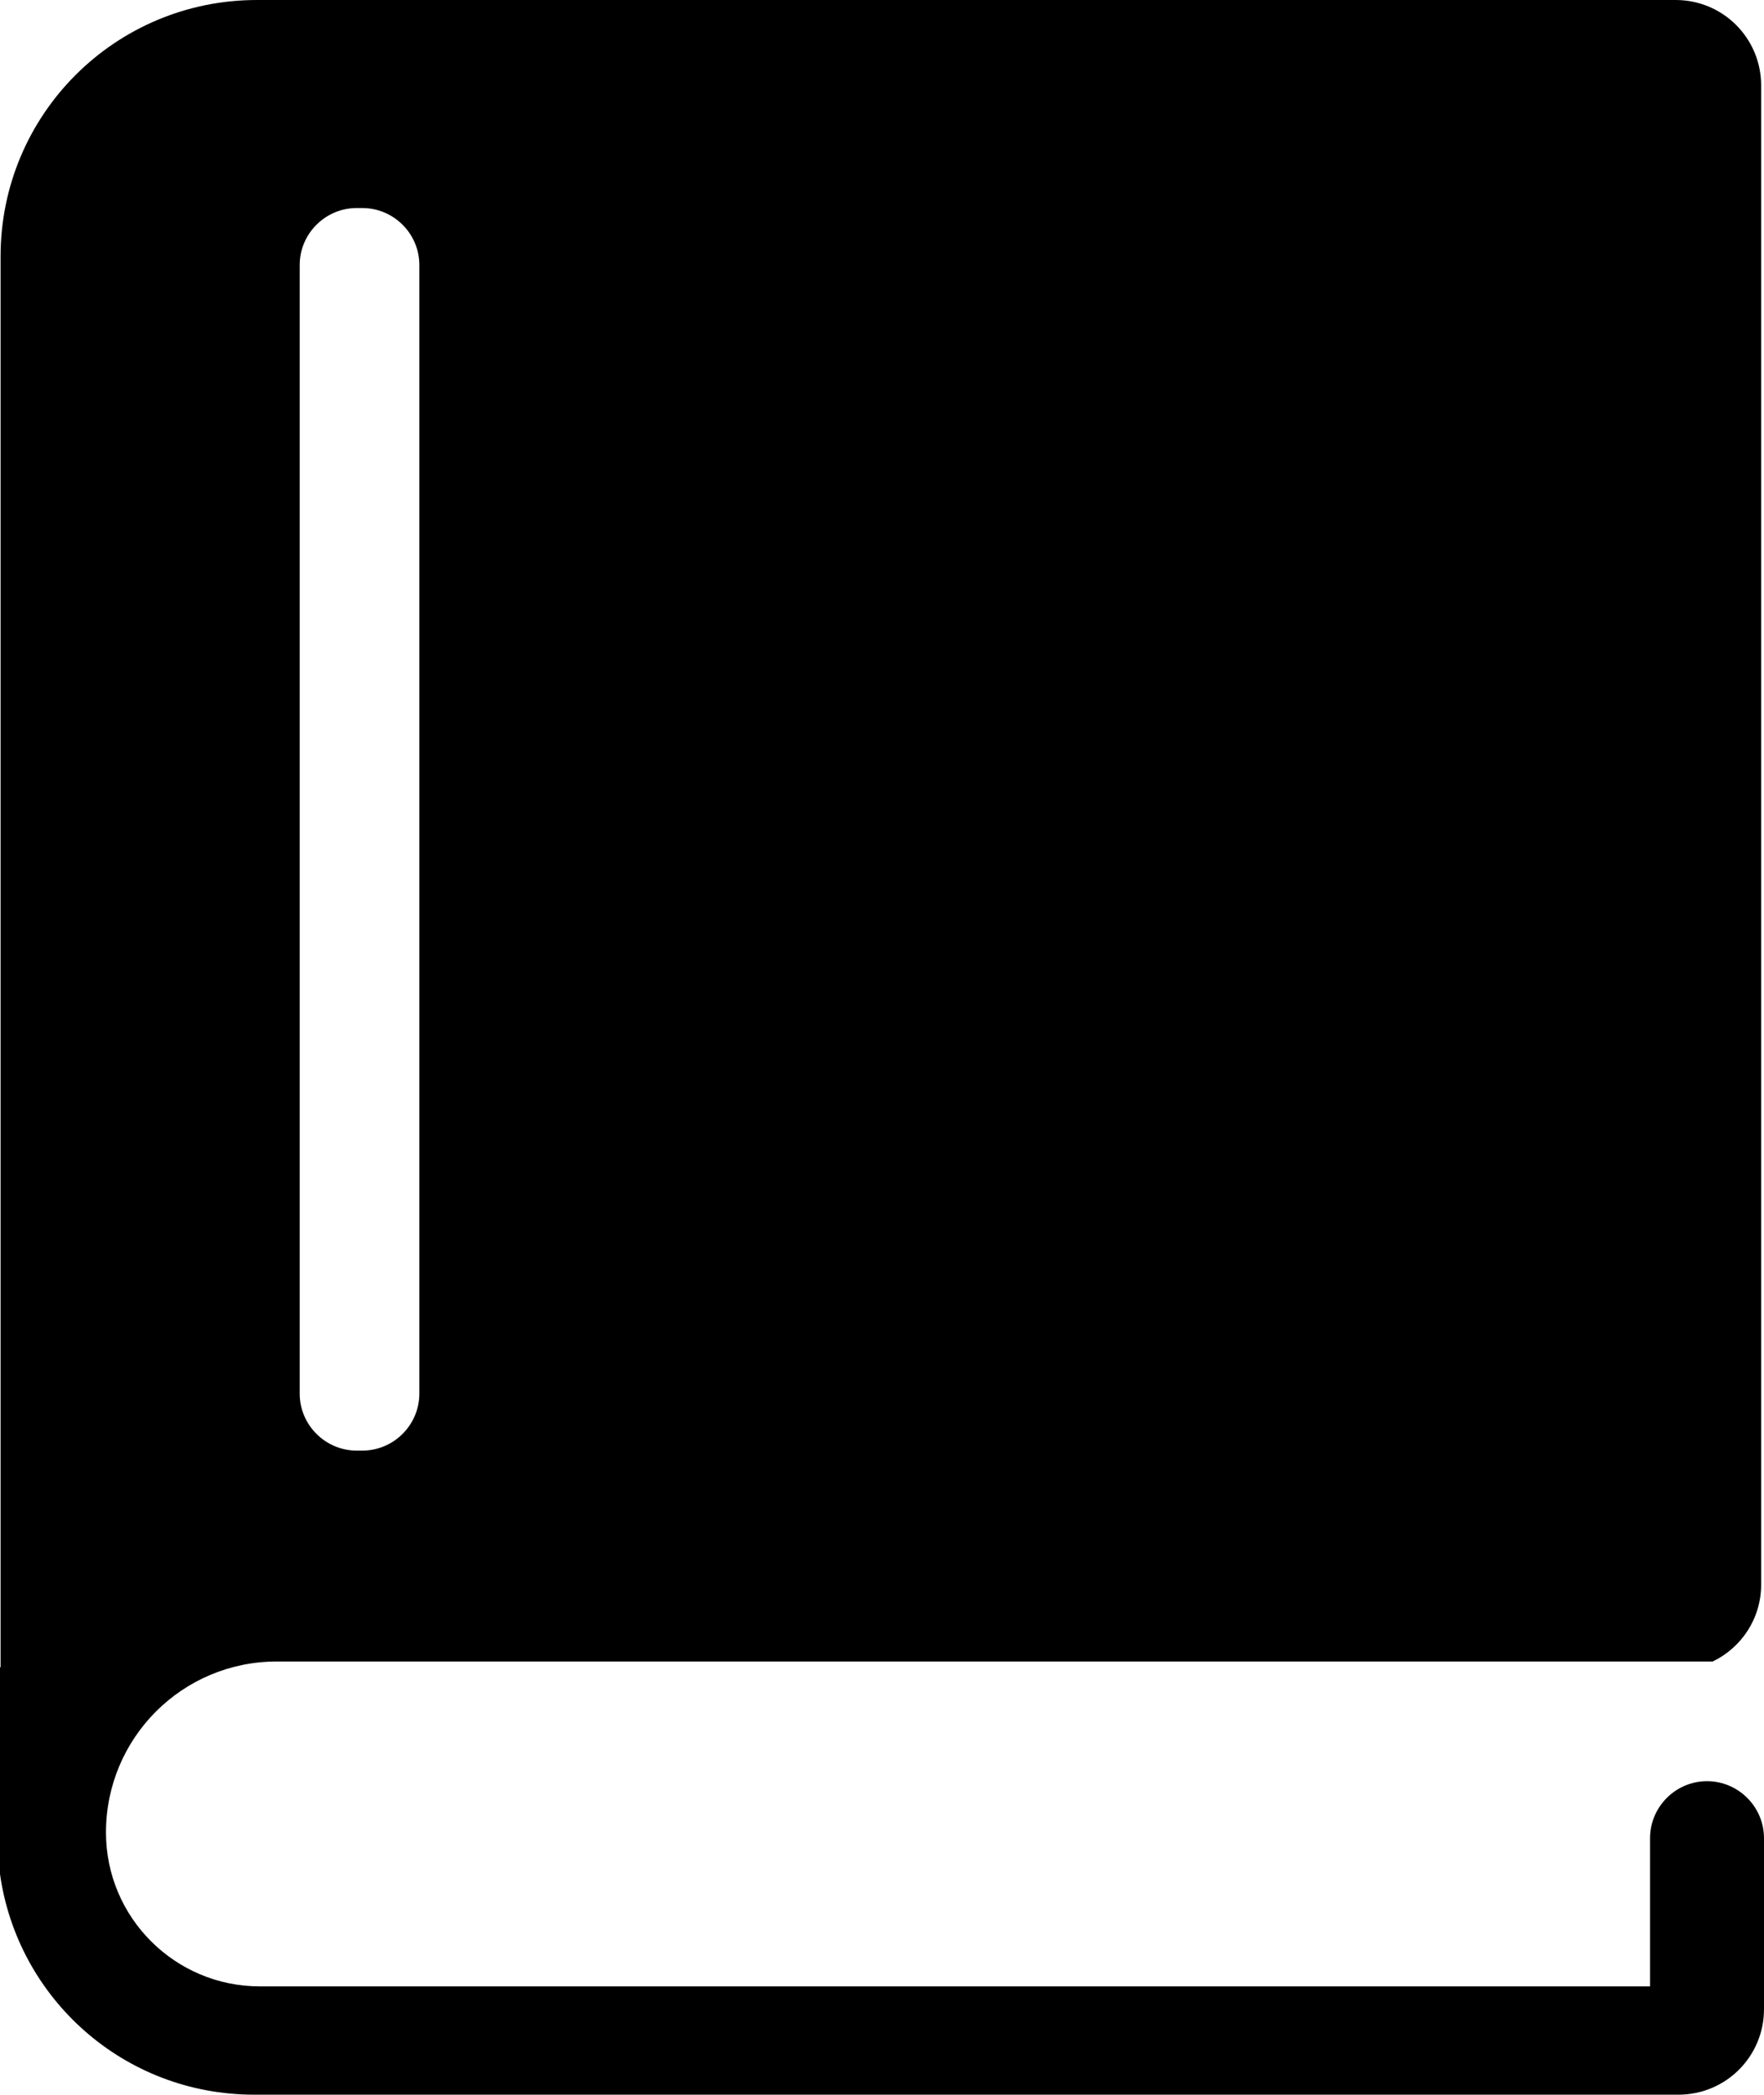 <?xml version="1.0" encoding="utf-8"?>
<!-- Generator: Adobe Illustrator 24.2.0, SVG Export Plug-In . SVG Version: 6.00 Build 0)  -->
<svg version="1.1" id="Layer_1" xmlns="http://www.w3.org/2000/svg" xmlns:xlink="http://www.w3.org/1999/xlink" x="0px" y="0px"
	 viewBox="0 0 309.6 367.5" style="enable-background:new 0 0 309.6 367.5;" xml:space="preserve">
<path d="M299.6,312.5c-5.5,0-10,4.5-10,10v26h-244c-14.9,0-27-12.1-27-27v0c0-16.6,13.4-30,30-30h252c5-2.4,8.5-7.5,8.5-13.5V15
	c0-8.3-6.7-15-15-15h-249c-24.9,0-45,20.1-45,45v247.5H0v36.3c3.1,21.9,21.8,38.7,44.6,38.7h250c8.3,0,15-6.7,15-15v-4v-26
	C309.6,317,305.1,312.5,299.6,312.5z M52.6,46.5c0-5.5,4.5-10,10-10h1c5.5,0,10,4.5,10,10v198c0,5.5-4.5,10-10,10h-1
	c-5.5,0-10-4.5-10-10V46.5z"/>
</svg>
